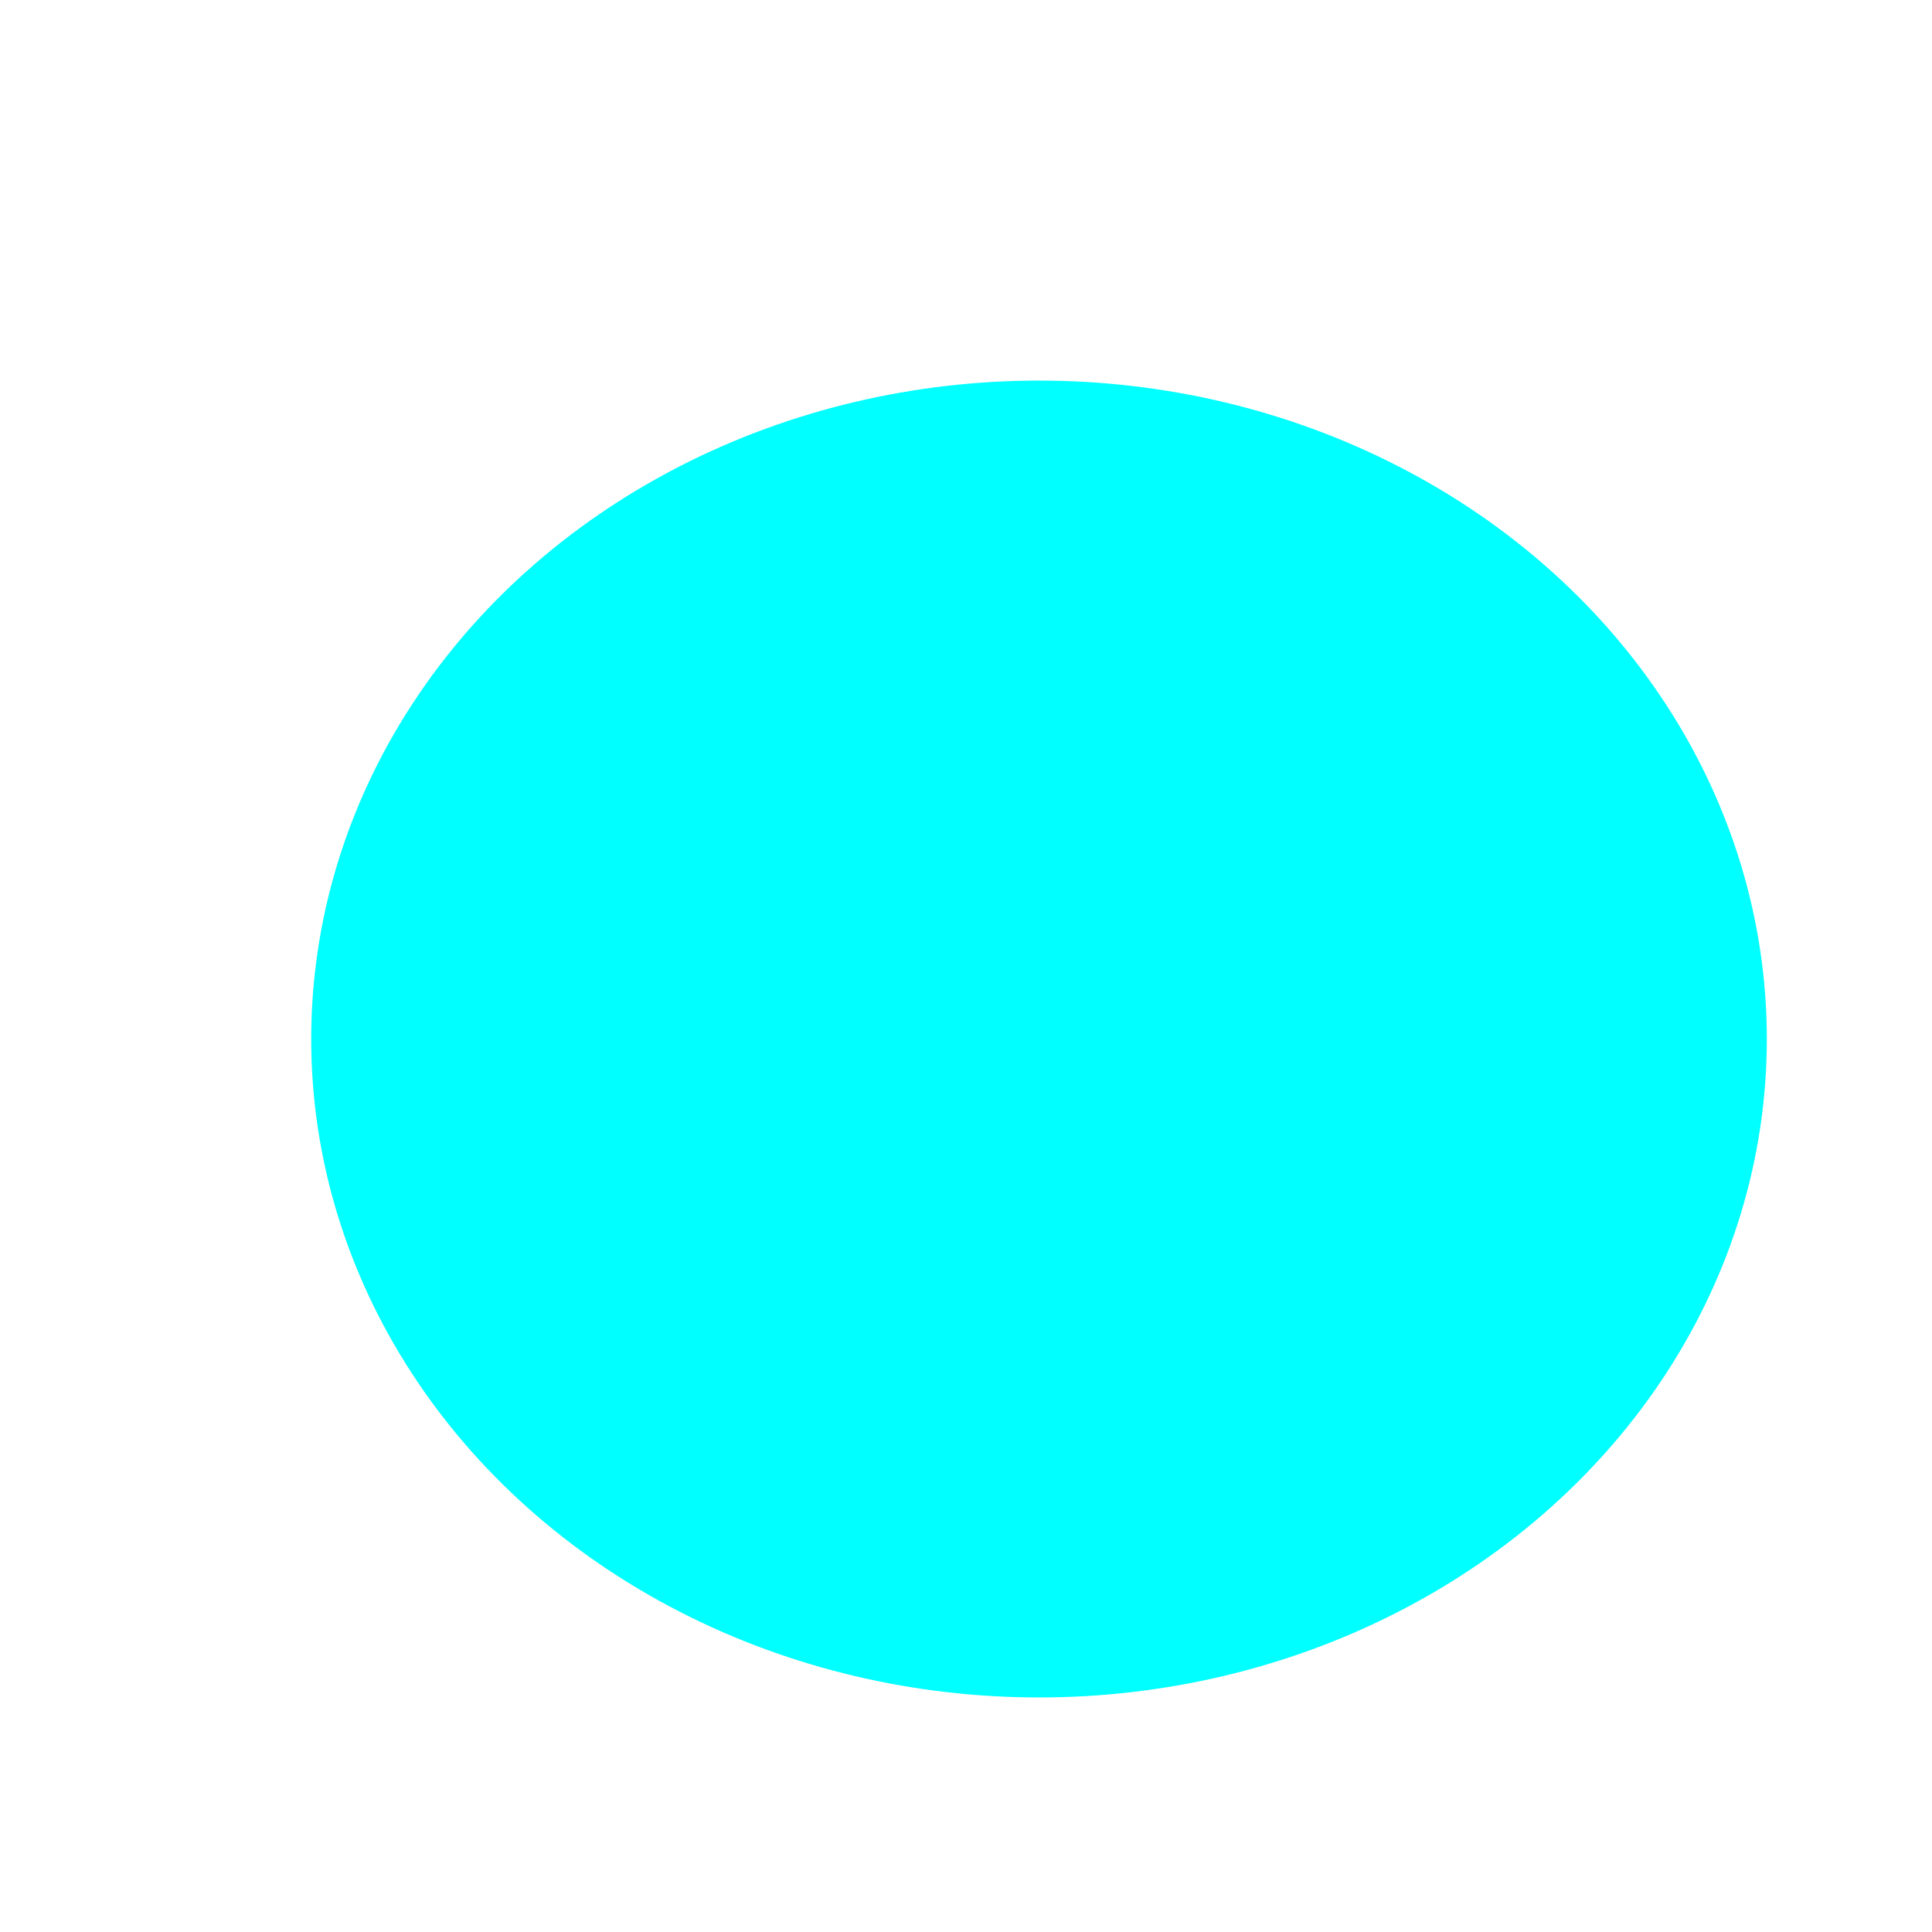 <?xml version="1.0" encoding="UTF-8" standalone="no"?>
<!-- Created with Inkscape (http://www.inkscape.org/) -->

<svg
   width="100"
   height="100"
   viewBox="0 0 26.458 26.458"
   version="1.1"
   id="svg969"
   inkscape:version="1.2.1 (9c6d41e410, 2022-07-14)"
   sodipodi:docname="impenetrable_ponor.svg"
   xmlns:inkscape="http://www.inkscape.org/namespaces/inkscape"
   xmlns:sodipodi="http://sodipodi.sourceforge.net/DTD/sodipodi-0.dtd"
   xmlns="http://www.w3.org/2000/svg"
   xmlns:svg="http://www.w3.org/2000/svg">
  <sodipodi:namedview
     id="namedview971"
     pagecolor="#ffffff"
     bordercolor="#000000"
     borderopacity="0.25"
     inkscape:showpageshadow="2"
     inkscape:pageopacity="1"
     inkscape:pagecheckerboard="0"
     inkscape:deskcolor="#ffffff"
     inkscape:document-units="mm"
     showgrid="false"
     showborder="true"
     inkscape:zoom="1.9506277"
     inkscape:cx="228.90068"
     inkscape:cy="143.54354"
     inkscape:window-width="1920"
     inkscape:window-height="1009"
     inkscape:window-x="-8"
     inkscape:window-y="-8"
     inkscape:window-maximized="1"
     inkscape:current-layer="layer1" />
  <defs
     id="defs966">
    <filter
       style="color-interpolation-filters:sRGB;"
       inkscape:label="Drop Shadow"
       id="filter310"
       x="-0.215"
       y="-0.241"
       width="1.488"
       height="1.548">
      <feFlood
         flood-opacity="0.498"
         flood-color="rgb(0,0,0)"
         result="flood"
         id="feFlood300" />
      <feComposite
         in="flood"
         in2="SourceGraphic"
         operator="in"
         result="composite1"
         id="feComposite302" />
      <feGaussianBlur
         in="composite1"
         stdDeviation="1"
         result="blur"
         id="feGaussianBlur304" />
      <feOffset
         dx="1"
         dy="1"
         result="offset"
         id="feOffset306" />
      <feComposite
         in="SourceGraphic"
         in2="offset"
         operator="over"
         result="composite2"
         id="feComposite308" />
    </filter>
  </defs>
  <g
     inkscape:label="Calque 1"
     inkscape:groupmode="layer"
     id="layer1">
    <ellipse
       style="fill:#00ffff;stroke:#00ffff;stroke-width:2.636;filter:url(#filter310)"
       id="path293"
       cx="13.229"
       cy="13.229"
       rx="8.649"
       ry="7.699" />
  </g>
</svg>
